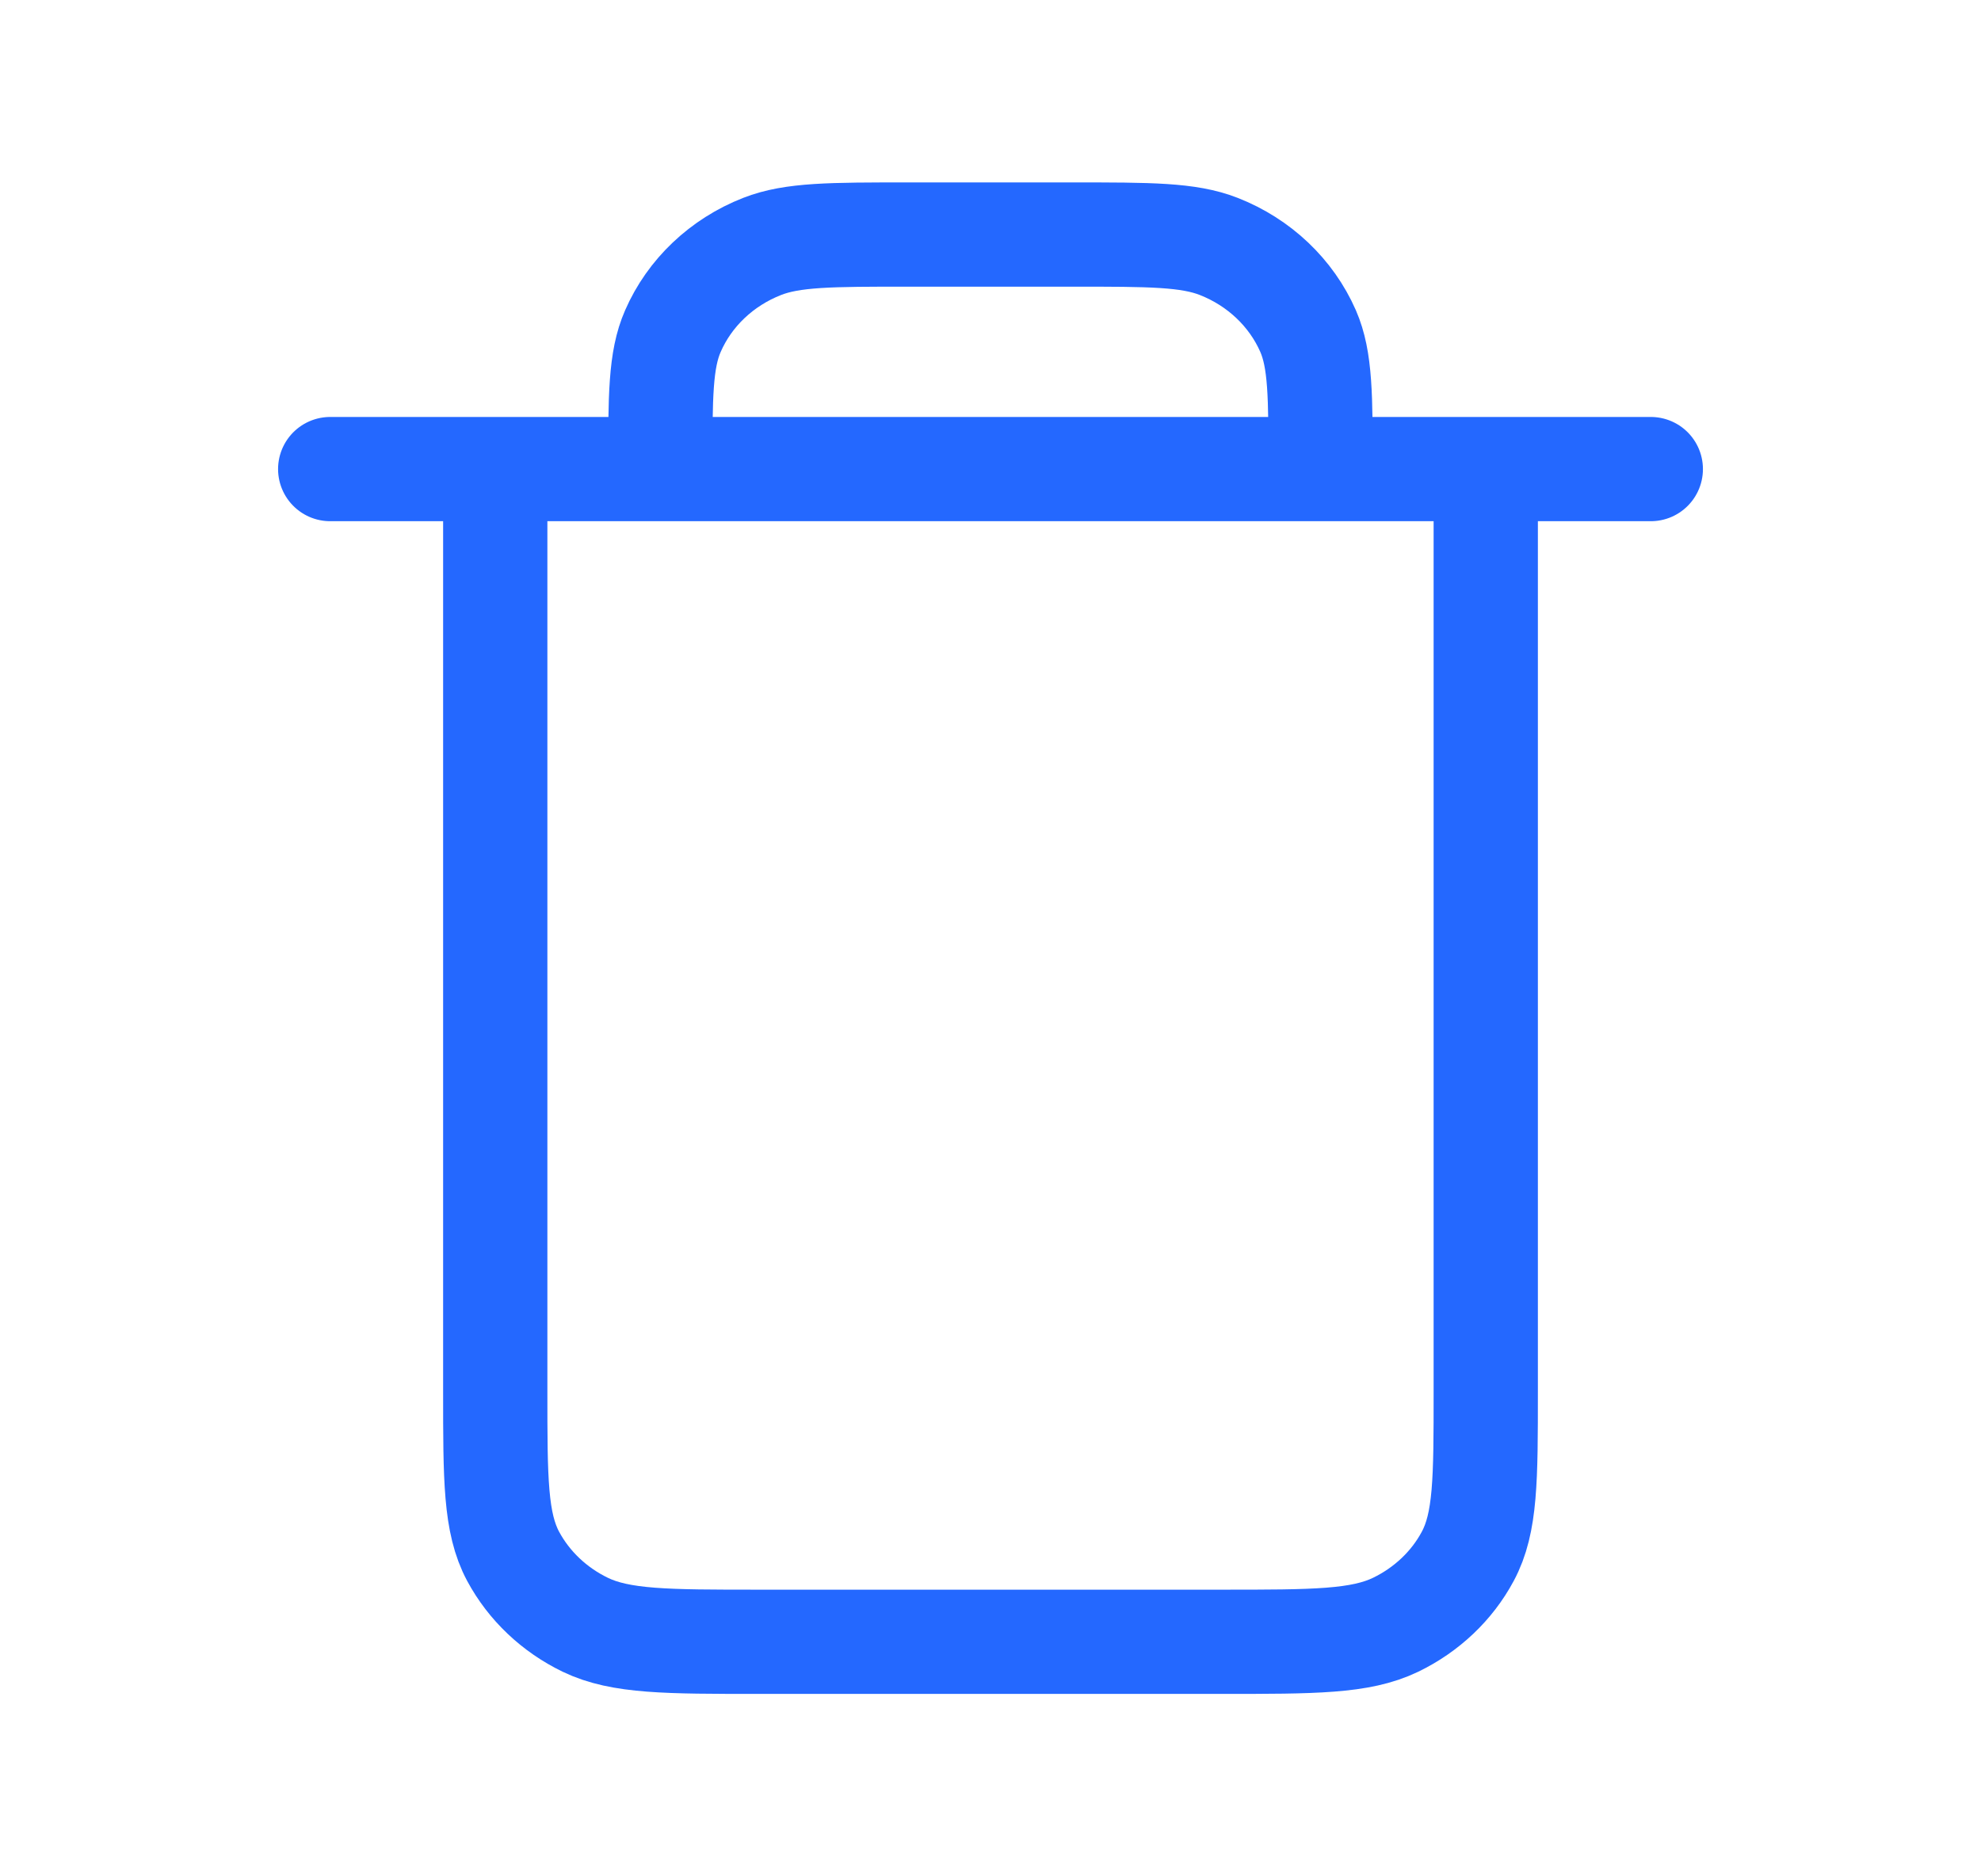 <svg width="19" height="18" viewBox="0 0 19 18" fill="none" xmlns="http://www.w3.org/2000/svg">
<path d="M4.75 4.5V13.35C4.75 14.19 4.75 14.61 4.922 14.931C5.074 15.213 5.316 15.443 5.614 15.587C5.953 15.75 6.396 15.75 7.281 15.75H11.719C12.604 15.75 13.046 15.75 13.385 15.587C13.683 15.443 13.926 15.213 14.077 14.931C14.25 14.61 14.25 14.191 14.25 13.352V4.5M4.75 4.5H6.333M4.75 4.5H3.167M6.333 4.5H12.666M6.333 4.5C6.333 3.801 6.333 3.452 6.454 3.176C6.614 2.809 6.922 2.516 7.31 2.364C7.601 2.25 7.97 2.25 8.708 2.25H10.291C11.029 2.25 11.398 2.25 11.689 2.364C12.077 2.516 12.385 2.809 12.546 3.176C12.666 3.452 12.666 3.801 12.666 4.5M12.666 4.5H14.25M14.25 4.5H15.833" stroke="#2468FF" stroke-linecap="round" stroke-linejoin="round"/>
</svg>
